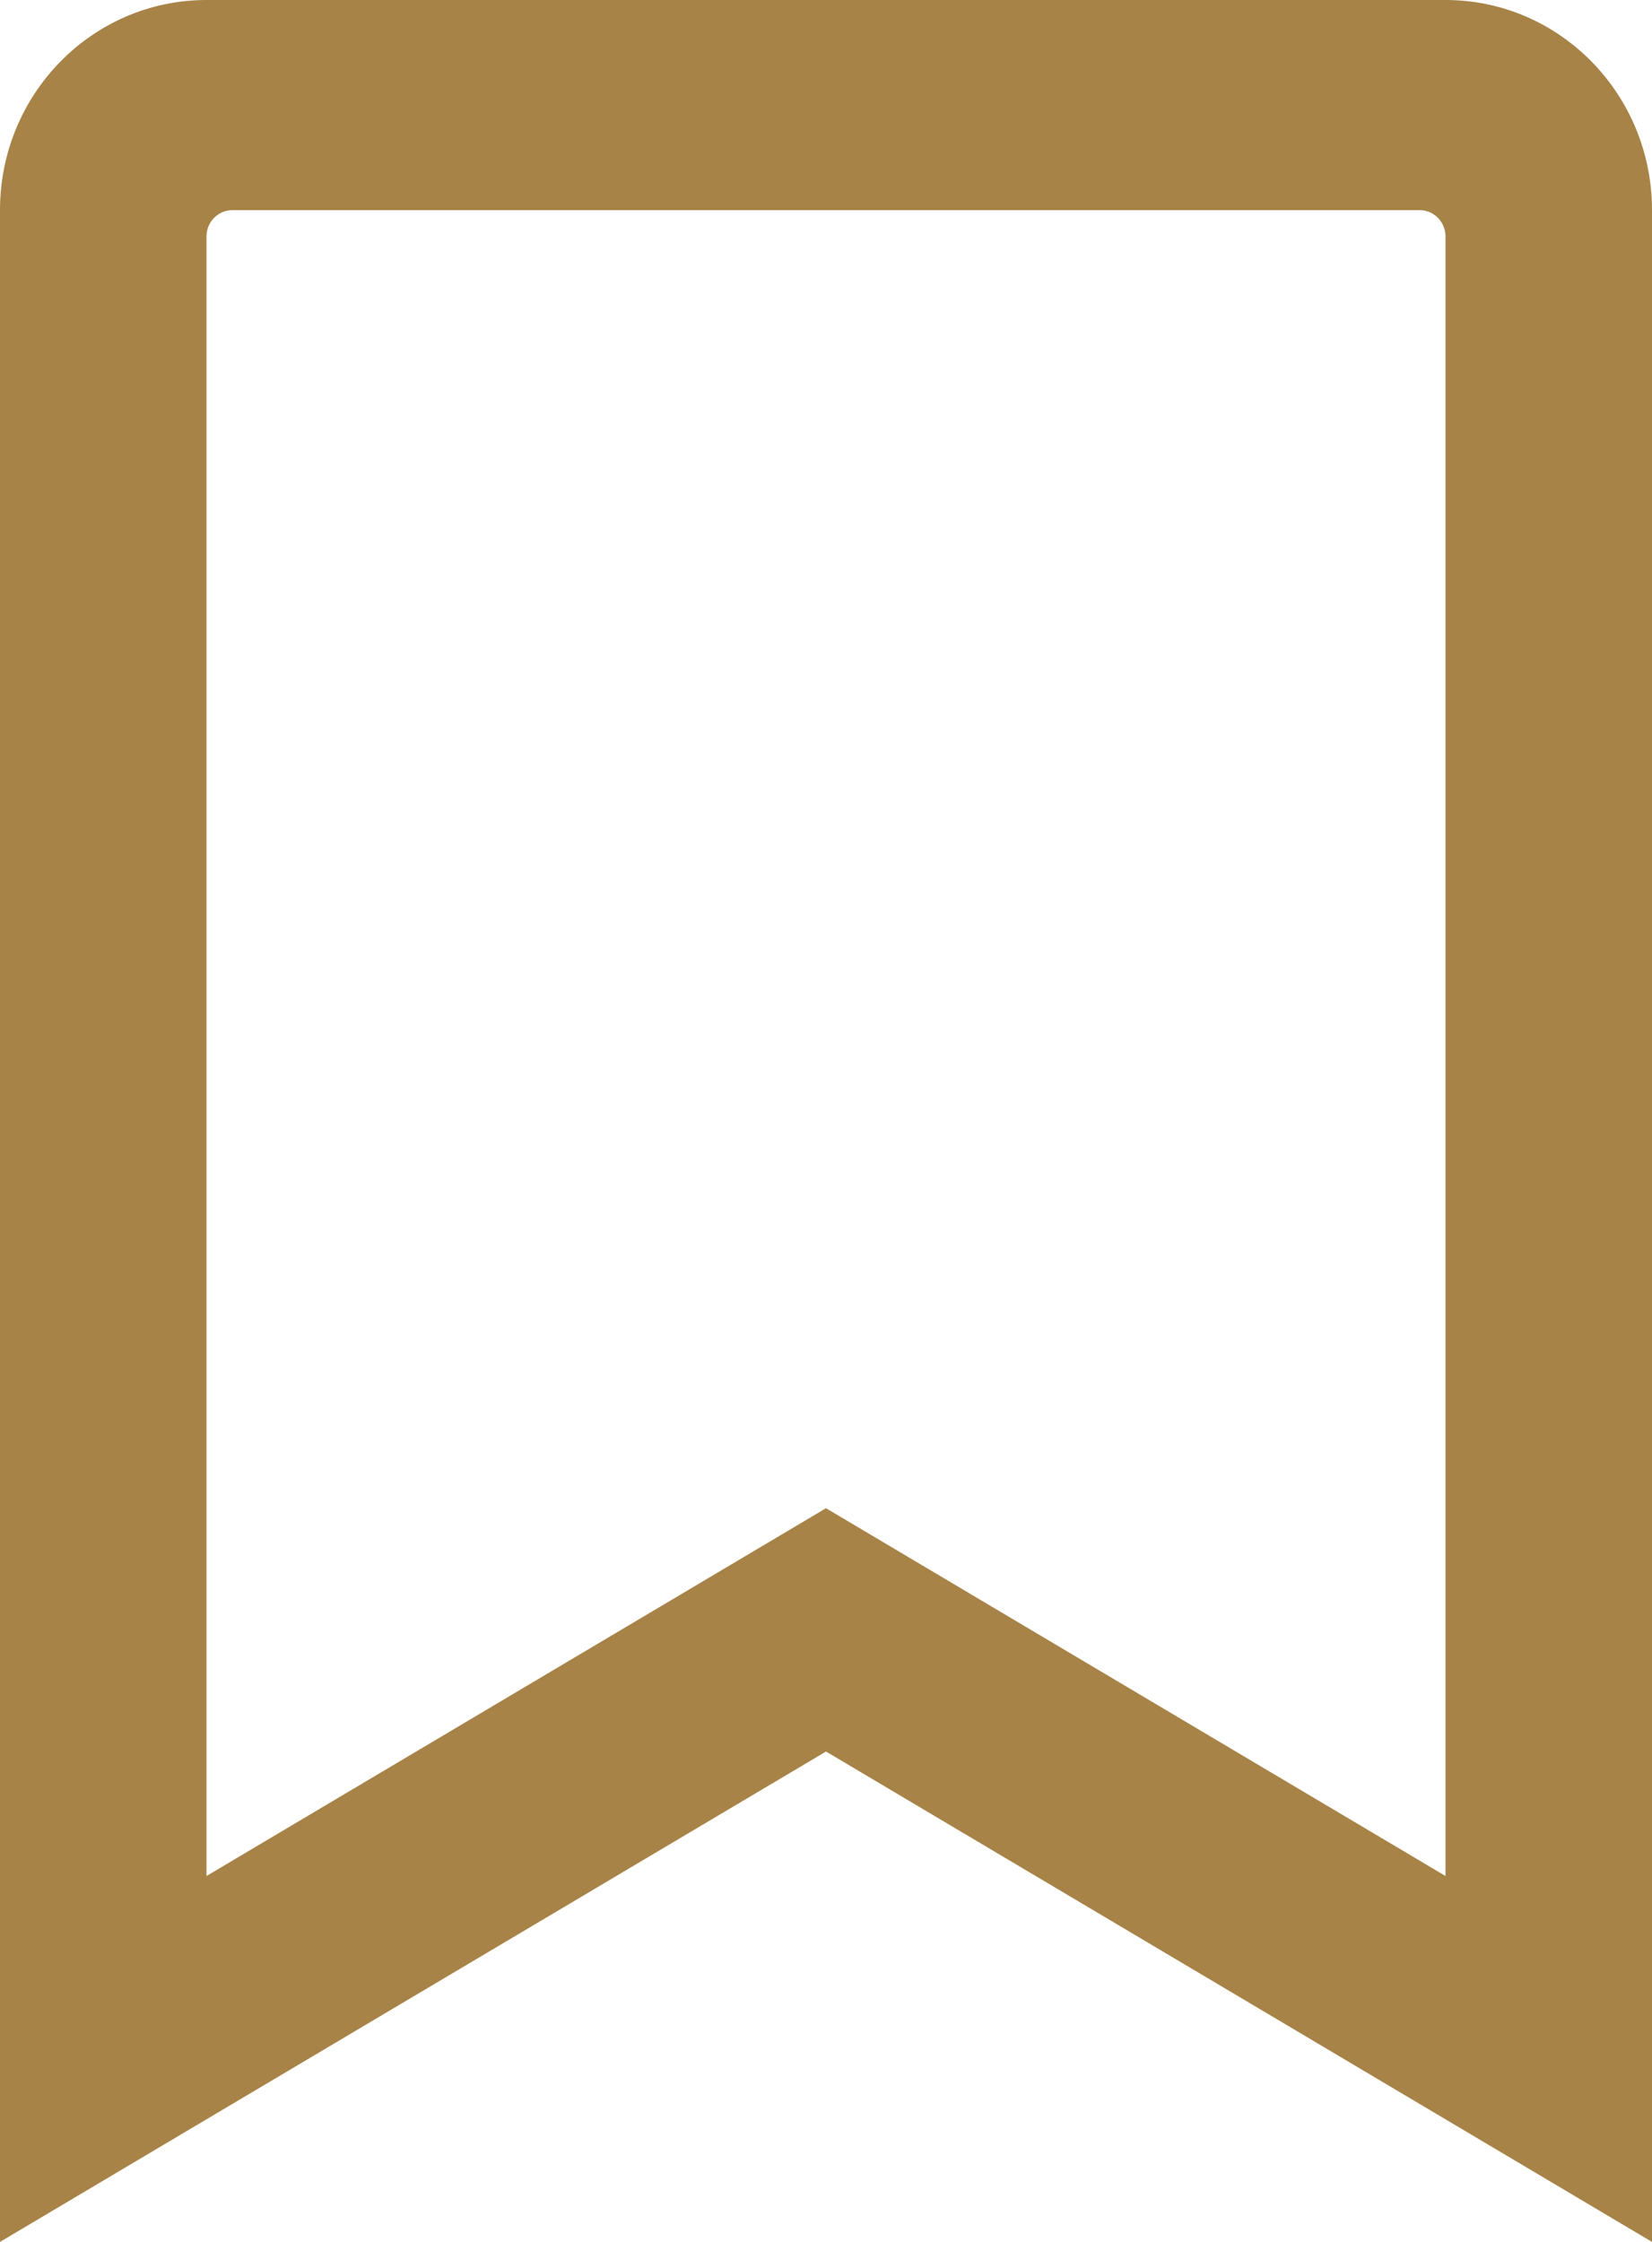<svg width="14" height="19" viewBox="0 0 14 19" fill="none" xmlns="http://www.w3.org/2000/svg">
<path d="M12.25 0H1.75C0.783 0 0 0.797 0 1.781V19L7 14.844L14 19V1.781C14 0.797 13.216 0 12.25 0ZM12.25 15.899L7 12.782L1.75 15.899V2.004C1.75 1.945 1.773 1.888 1.814 1.846C1.855 1.805 1.911 1.781 1.969 1.781H12.031C12.152 1.781 12.25 1.881 12.25 2.004V15.899Z" fill="#A78347"/>
</svg>
